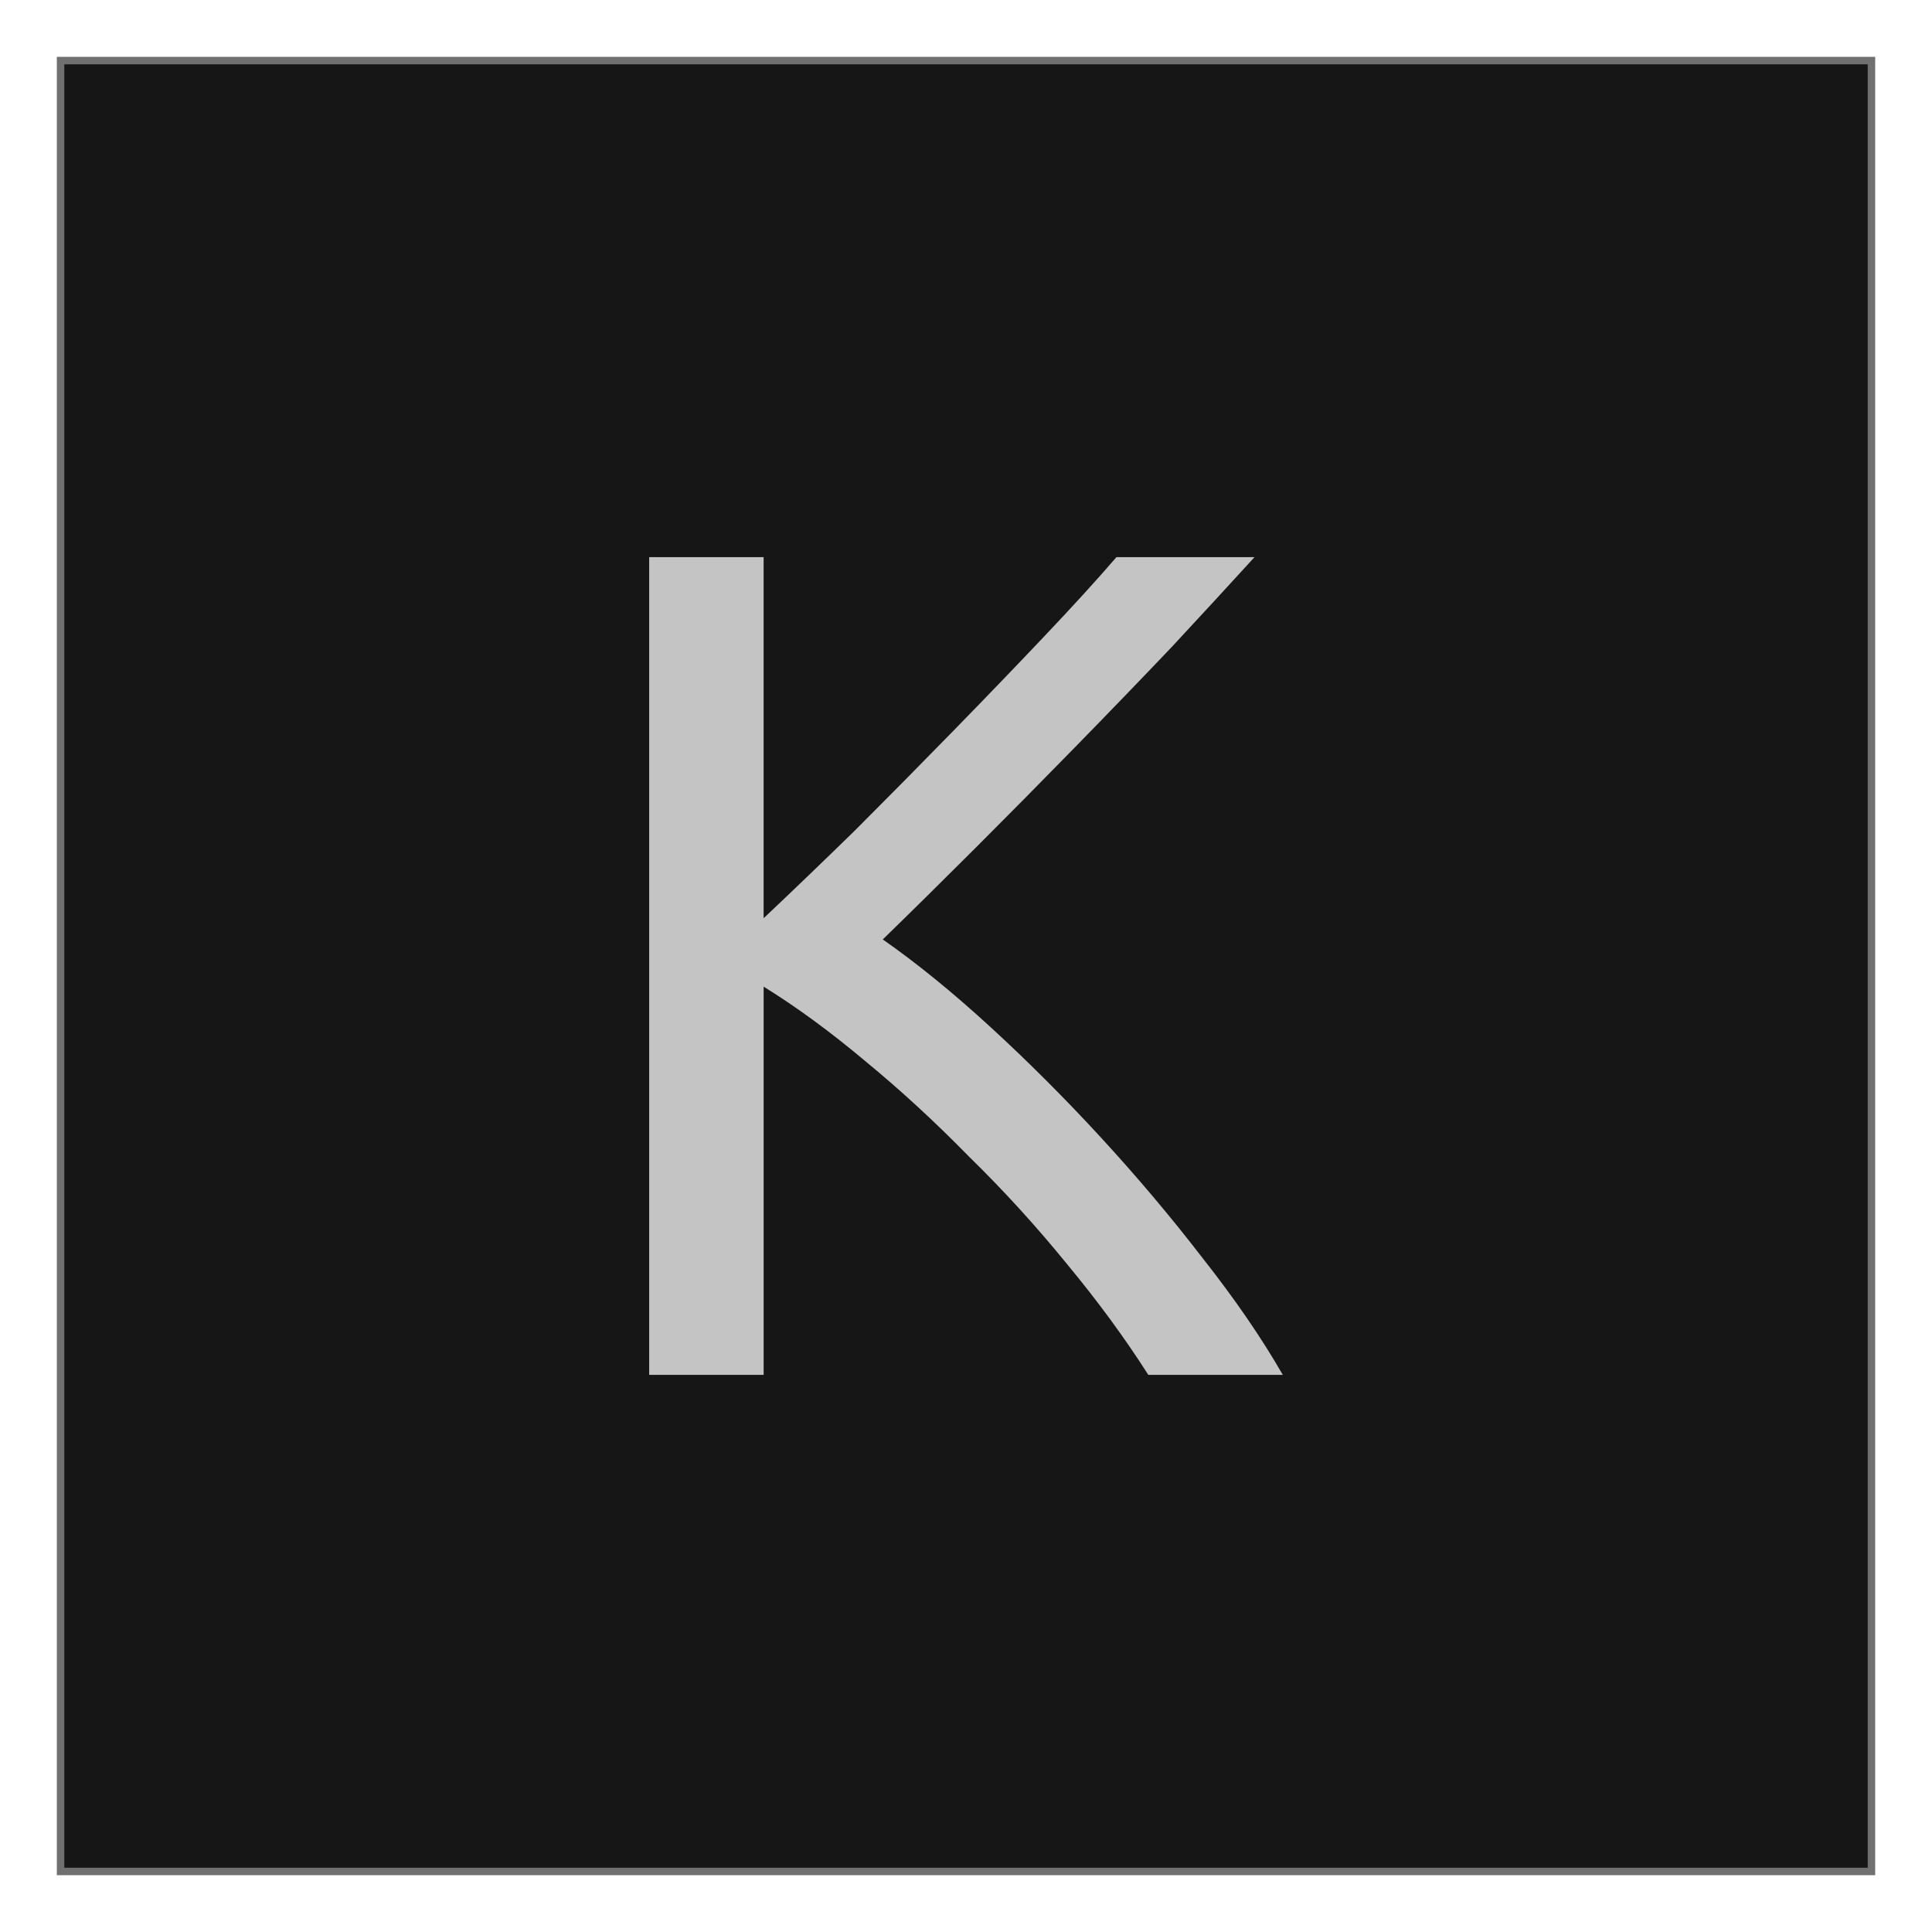 <?xml version="1.0" encoding="UTF-8" standalone="no"?>
<svg xmlns:osb="http://www.openswatchbook.org/uri/2009/osb" xmlns:dc="http://purl.org/dc/elements/1.1/" xmlns:cc="http://creativecommons.org/ns#" xmlns:rdf="http://www.w3.org/1999/02/22-rdf-syntax-ns#" xmlns:svg="http://www.w3.org/2000/svg" xmlns="http://www.w3.org/2000/svg" xmlns:sodipodi="http://sodipodi.sourceforge.net/DTD/sodipodi-0.dtd" xmlns:inkscape="http://www.inkscape.org/namespaces/inkscape" width="68mm" height="68mm" viewBox="0 0 68 68" version="1.1" id="svg8" inkscape:version="1.0.1 (3bc2e813f5, 2020-09-07)" sodipodi:docname="kirjatml_white_nofonts.svg" inkscape:export-xdpi="95.623528" inkscape:export-ydpi="95.623528">
  <defs id="defs2">
    <rect x="1.265" y="1.265" width="64" height="64" id="rect1203"/>
    <linearGradient id="linearGradient885" osb:paint="solid">
      <stop style="stop-color:#000000;stop-opacity:1;" offset="0" id="stop883"/>
    </linearGradient>
    <filter inkscape:label="Black Hole" inkscape:menu="Morphology" inkscape:menu-tooltip="Creates a black light inside and outside" height="1.5" width="1.5" y="-0.25" x="-0.25" style="color-interpolation-filters:sRGB;" id="filter1713">
      <feGaussianBlur stdDeviation="5" in="SourceAlpha" result="result1" id="feGaussianBlur1701"/>
      <feComposite operator="arithmetic" k2="3.2" k1="-1" k4="-2" result="result3" in2="result1" id="feComposite1703"/>
      <feColorMatrix values="1 0 0 0 0 0 1 0 0 0 0 0 1 0 0 0 0 0 10 0 " result="result2" id="feColorMatrix1705"/>
      <feComposite result="fbSourceGraphic" in="SourceGraphic" operator="out" in2="result2" id="feComposite1707"/>
      <feBlend mode="multiply" in="result1" in2="fbSourceGraphic" result="result91" id="feBlend1709"/>
      <feBlend mode="screen" in="fbSourceGraphic" in2="result91" id="feBlend1711"/>
    </filter>
  </defs>
  <sodipodi:namedview id="base" pagecolor="#ffffff" bordercolor="#666666" borderopacity="1.0" inkscape:pageopacity="0.0" inkscape:pageshadow="2" inkscape:zoom="1.5879144" inkscape:cx="83.6671" inkscape:cy="120.38951" inkscape:document-units="mm" inkscape:current-layer="layer1" inkscape:document-rotation="0" showgrid="false" inkscape:window-width="1306" inkscape:window-height="704" inkscape:window-x="60" inkscape:window-y="27" inkscape:window-maximized="1"/>
  <g inkscape:label="Taso 1" inkscape:groupmode="layer" id="layer1">
    <rect style="opacity:1;fill:#161616;fill-opacity:1;fill-rule:evenodd;stroke:#707070;stroke-width:0.263;stroke-miterlimit:4;stroke-dasharray:none;stroke-opacity:1" id="rect10" width="63.737" height="63.737" x="2.132" y="2.132"/>
    <g aria-label="K" id="text1209" style="font-style:normal;font-variant:normal;font-weight:normal;font-stretch:normal;font-size:41.531px;line-height:1.25;font-family:Ubuntu;-inkscape-font-specification:'Ubuntu, Normal';font-variant-ligatures:normal;font-variant-caps:normal;font-variant-numeric:normal;font-variant-east-asian:normal;opacity:0.999;fill:#bebebe;fill-opacity:1;stroke:none;stroke-width:0.216;stroke-miterlimit:4;stroke-dasharray:none;filter:url(#filter1713)">
      <path d="m 44.154,19.61 q -1.287,1.412 -2.907,3.156 -1.62,1.703 -3.406,3.53 -1.744,1.786 -3.489,3.53 -1.744,1.744 -3.281,3.239 1.786,1.246 3.779,3.073 1.993,1.827 3.904,3.904 1.91,2.077 3.572,4.236 1.703,2.16 2.824,4.112 H 40.416 Q 39.171,46.438 37.551,44.486 35.931,42.493 34.104,40.707 32.318,38.88 30.449,37.343 28.622,35.807 26.878,34.727 V 48.39 H 22.849 V 19.61 h 4.028 v 12.708 q 1.454,-1.371 3.198,-3.073 1.744,-1.744 3.447,-3.489 1.703,-1.744 3.198,-3.322 1.537,-1.62 2.575,-2.824 z" id="path843"/>
    </g>
  </g>
</svg>